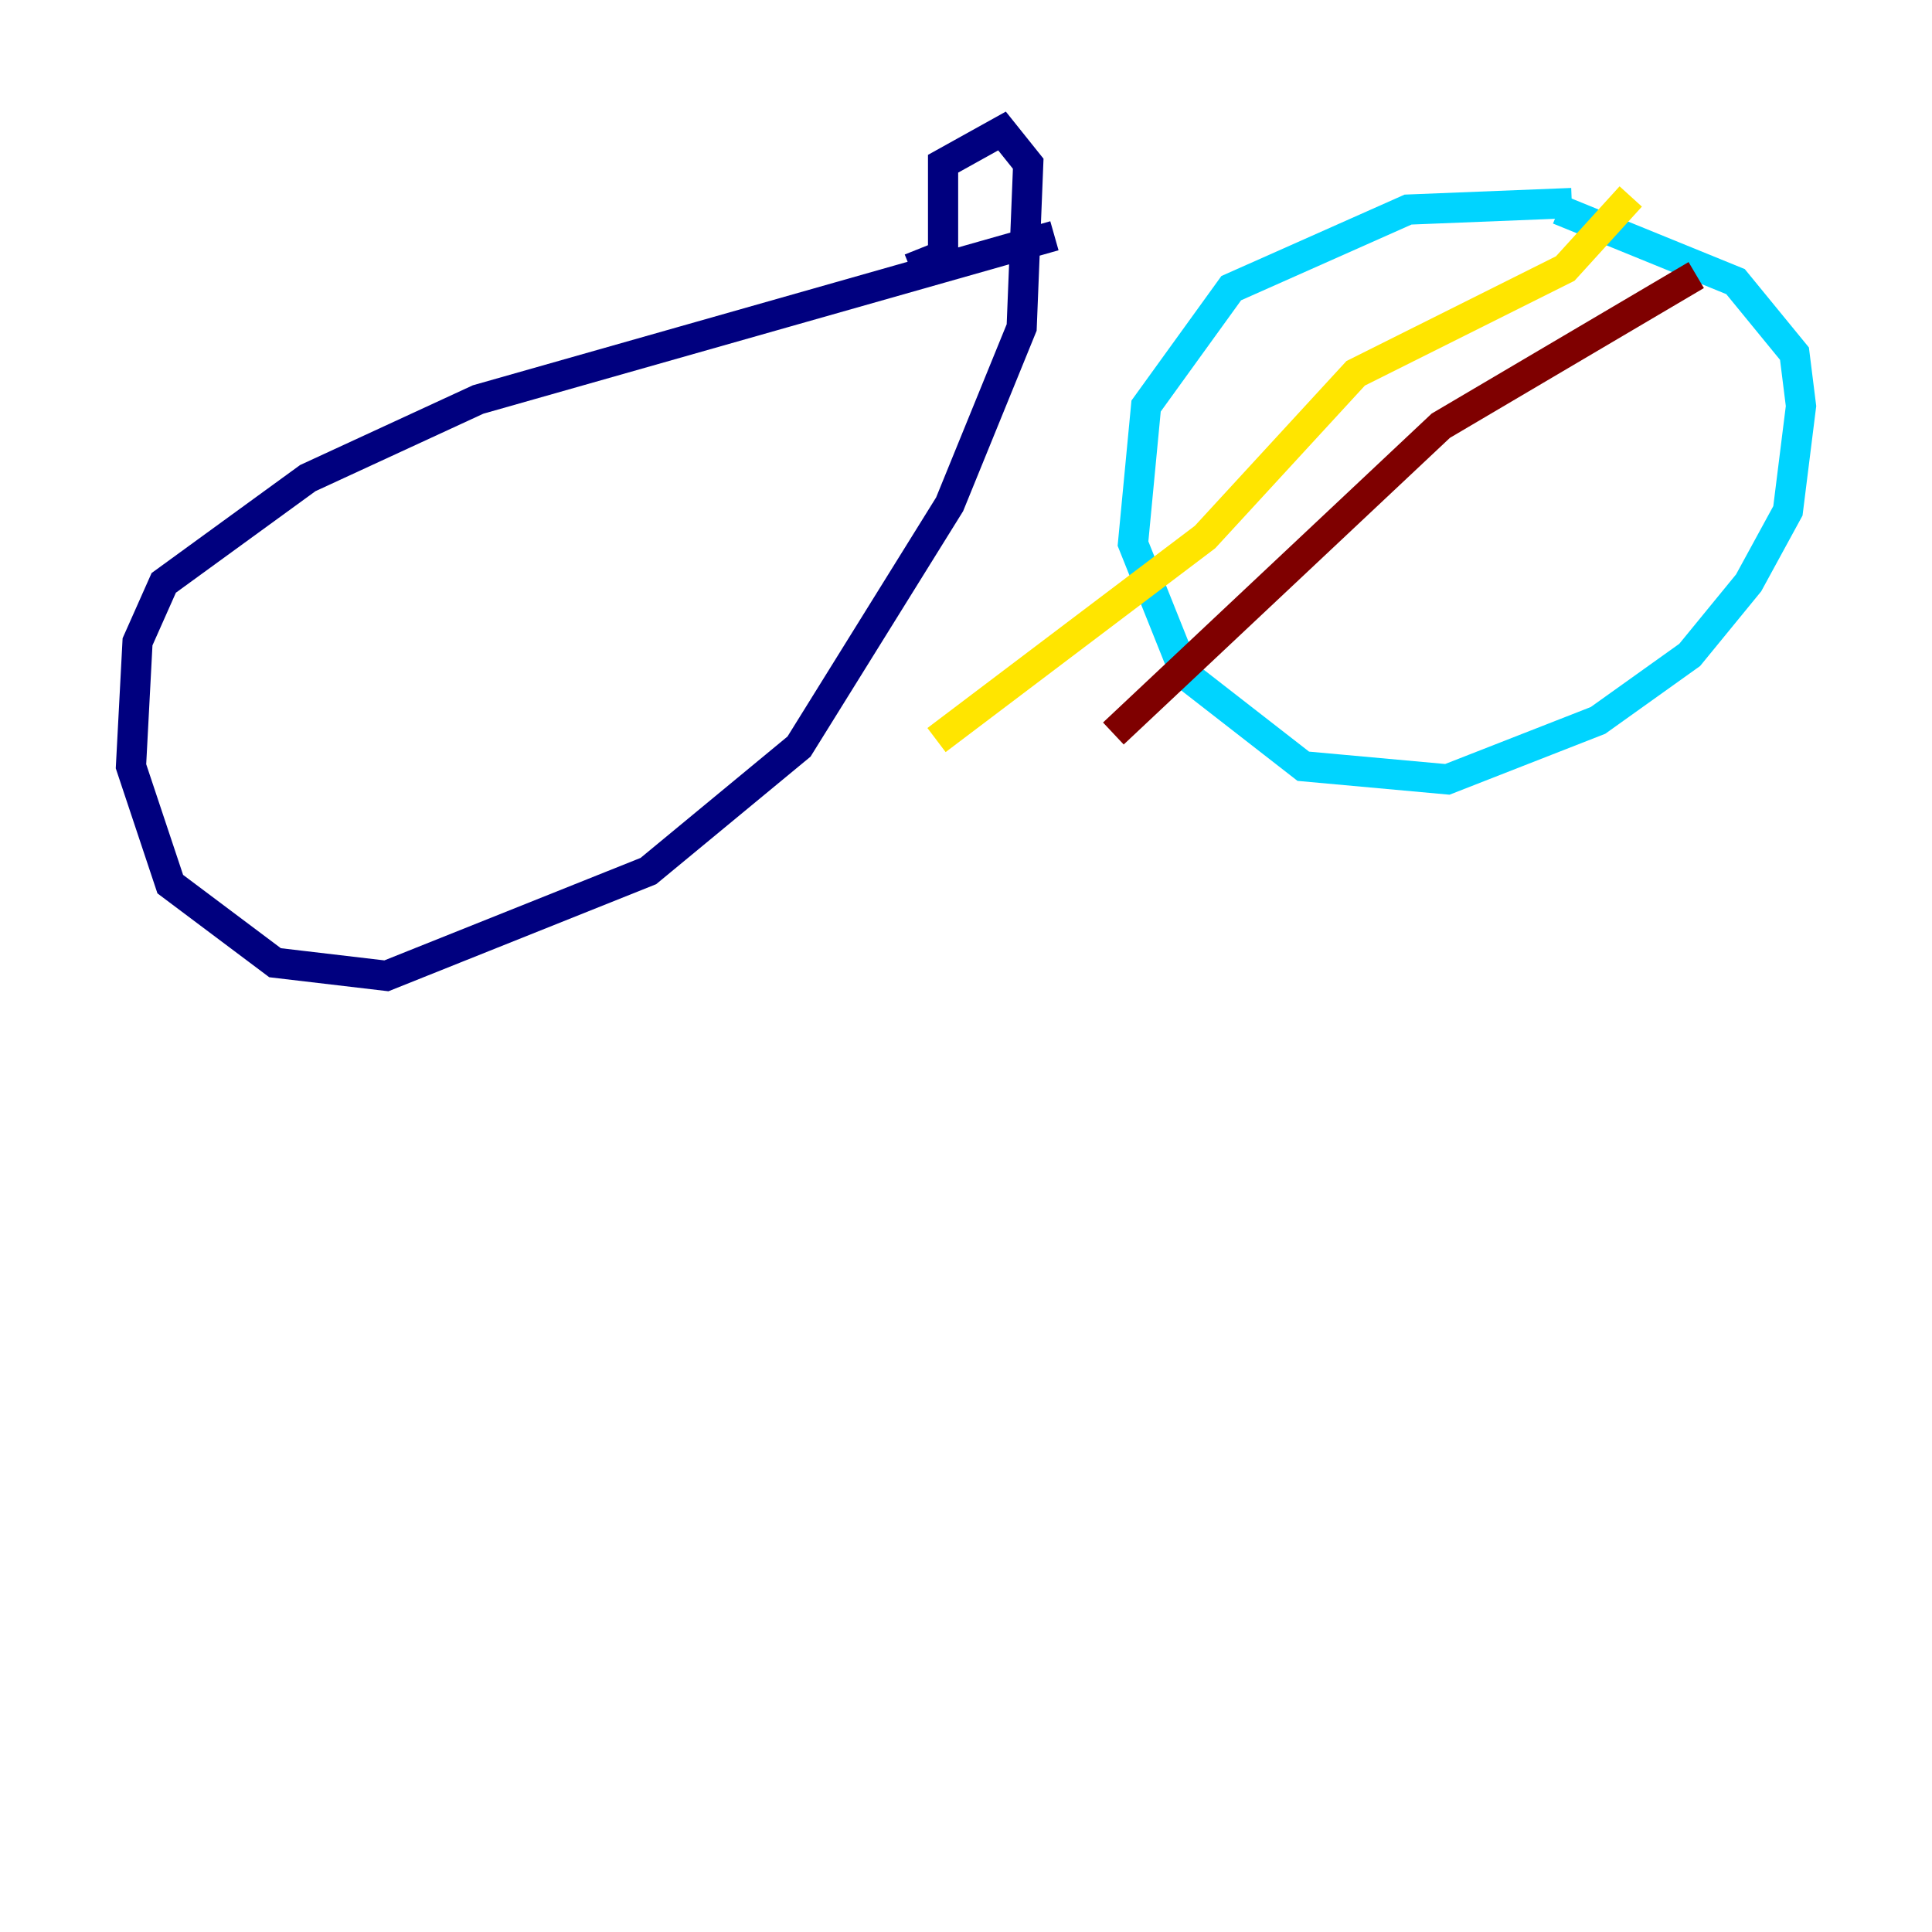 <?xml version="1.0" encoding="utf-8" ?>
<svg baseProfile="tiny" height="128" version="1.2" viewBox="0,0,128,128" width="128" xmlns="http://www.w3.org/2000/svg" xmlns:ev="http://www.w3.org/2001/xml-events" xmlns:xlink="http://www.w3.org/1999/xlink"><defs /><polyline fill="none" points="69.858,15.62 31.675,26.468 20.393,31.675 10.848,38.617 9.112,42.522 8.678,50.766 11.281,58.576 18.224,63.783 25.6,64.651 42.956,57.709 52.936,49.464 62.915,33.41 67.688,21.695 68.122,10.848 66.386,8.678 62.481,10.848 62.481,16.922 60.312,17.79" stroke="#00007f" stroke-width="2" /><polyline fill="none" points="104.136,13.451 93.288,13.885 81.573,19.091 75.932,26.902 75.064,36.014 78.536,44.691 86.346,50.766 95.891,51.634 105.871,47.729 111.946,43.39 115.851,38.617 118.454,33.844 119.322,26.902 118.888,23.43 114.983,18.658 103.268,13.885" stroke="#00d4ff" stroke-width="2" /><polyline fill="none" points="108.041,13.017 103.702,17.79 89.817,24.732 79.837,35.58 62.047,49.031" stroke="#ffe500" stroke-width="2" /><polyline fill="none" points="112.38,18.224 95.458,28.203 73.763,48.597" stroke="#7f0000" stroke-width="2" /></svg>